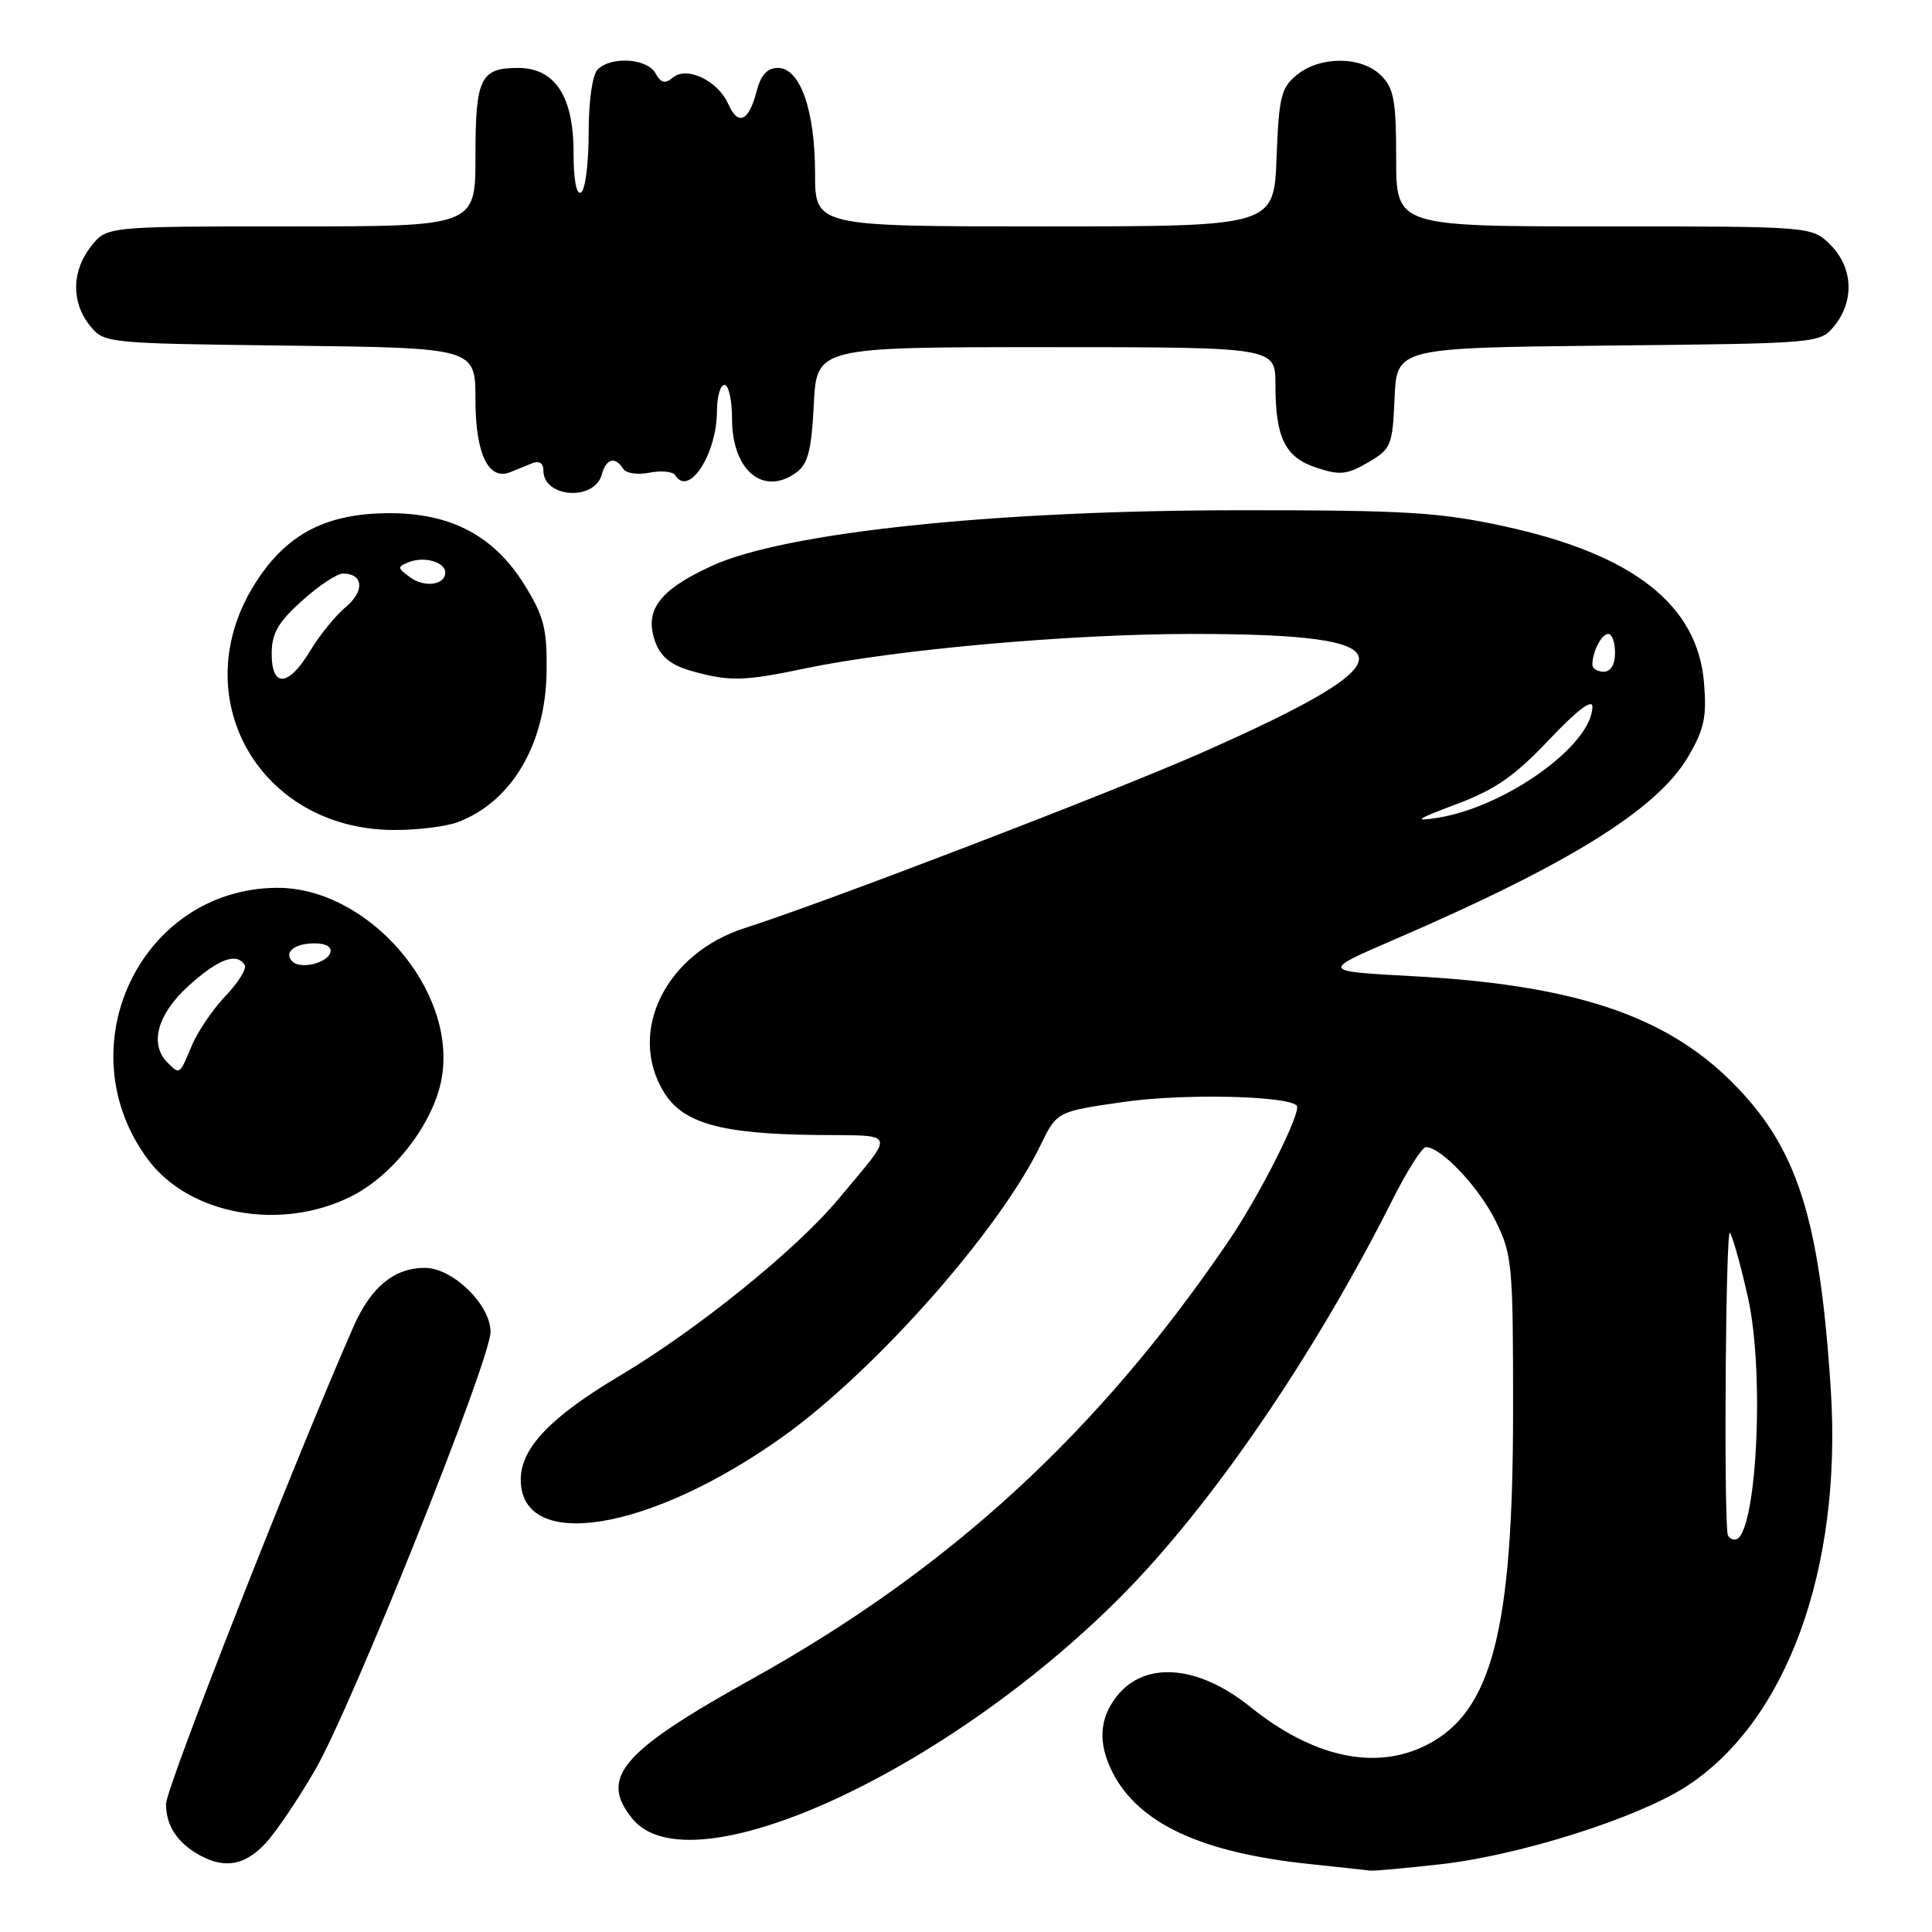 <?xml version="1.0" encoding="UTF-8" standalone="no"?>
<!DOCTYPE svg PUBLIC "-//W3C//DTD SVG 1.1//EN" "http://www.w3.org/Graphics/SVG/1.1/DTD/svg11.dtd" >
<svg xmlns="http://www.w3.org/2000/svg" xmlns:xlink="http://www.w3.org/1999/xlink" version="1.1" viewBox="0 0 256 256">
 <g >
 <path fill="currentColor"
d=" M 191.00 247.01 C 201.44 245.81 216.85 240.93 223.34 236.78 C 236.70 228.22 244.11 207.97 242.59 184.17 C 241.13 161.34 238.16 152.07 229.55 143.44 C 220.65 134.52 208.52 130.49 187.04 129.34 C 175.04 128.69 175.04 128.69 184.77 124.49 C 207.94 114.49 219.61 107.23 223.69 100.26 C 225.82 96.64 226.17 95.01 225.79 90.45 C 224.93 80.13 216.39 73.44 199.30 69.73 C 190.76 67.88 186.28 67.60 164.50 67.61 C 131.75 67.61 103.94 70.54 94.25 75.01 C 87.23 78.25 85.27 80.96 86.89 85.22 C 87.61 87.09 89.03 88.19 91.70 88.93 C 96.69 90.32 98.56 90.27 106.68 88.57 C 118.71 86.06 141.81 84.00 157.98 84.00 C 187.15 84.00 187.37 87.32 159.00 99.84 C 147.17 105.05 109.37 119.56 98.72 122.96 C 88.22 126.32 83.08 136.70 87.96 144.70 C 90.48 148.84 95.49 150.25 108.15 150.39 C 119.02 150.51 118.73 149.70 111.13 158.84 C 105.54 165.57 92.38 176.20 82.05 182.34 C 72.93 187.77 69.00 191.90 69.00 196.05 C 69.00 205.73 86.13 202.93 103.70 190.39 C 115.97 181.64 132.41 163.05 137.88 151.74 C 140.04 147.28 140.04 147.28 148.99 146.00 C 156.77 144.89 170.51 145.18 171.82 146.49 C 172.54 147.21 166.99 158.27 162.83 164.39 C 145.60 189.75 125.86 207.89 99.66 222.46 C 82.29 232.12 79.37 235.53 83.79 240.99 C 91.39 250.38 125.16 235.02 148.52 211.56 C 160.48 199.54 174.10 179.66 184.47 159.06 C 186.42 155.18 188.43 152.00 188.94 152.00 C 190.95 152.00 195.98 157.32 198.17 161.77 C 200.38 166.26 200.50 167.55 200.49 187.00 C 200.48 216.11 197.68 226.88 188.98 231.25 C 182.20 234.65 173.96 232.85 165.63 226.14 C 158.76 220.61 151.68 220.05 147.98 224.76 C 145.63 227.74 145.46 231.06 147.46 234.93 C 150.93 241.64 159.20 245.48 173.40 246.98 C 177.31 247.39 180.95 247.79 181.50 247.86 C 182.05 247.93 186.32 247.54 191.00 247.01 Z  M 35.18 244.25 C 36.58 242.74 39.55 238.35 41.77 234.50 C 46.63 226.09 65.00 180.20 65.00 176.48 C 65.00 172.88 60.00 168.00 56.30 168.00 C 52.21 168.00 49.13 170.55 46.80 175.87 C 38.80 194.13 22.00 236.92 22.00 239.03 C 22.00 241.92 23.51 244.21 26.50 245.85 C 29.80 247.65 32.48 247.16 35.18 244.25 Z  M 46.55 158.52 C 52.16 155.72 57.47 148.78 58.52 142.91 C 60.62 131.18 48.68 117.47 36.53 117.64 C 18.54 117.90 8.66 138.88 19.59 153.62 C 25.06 161.00 37.21 163.20 46.55 158.52 Z  M 60.68 108.93 C 67.82 106.23 72.32 98.57 72.43 88.92 C 72.49 83.28 72.07 81.65 69.50 77.50 C 65.49 71.03 59.81 68.00 51.66 68.00 C 43.28 68.00 38.04 70.70 33.89 77.17 C 24.29 92.13 34.21 109.91 52.18 109.98 C 55.31 109.99 59.14 109.52 60.68 108.93 Z  M 79.75 62.85 C 80.29 60.77 81.54 60.44 82.56 62.10 C 82.95 62.72 84.48 62.95 86.08 62.63 C 87.64 62.32 89.18 62.48 89.49 62.99 C 91.28 65.89 95.00 60.13 95.00 54.45 C 95.00 52.55 95.45 51.00 96.00 51.00 C 96.55 51.00 97.00 53.02 97.00 55.50 C 97.00 62.35 101.15 65.80 105.53 62.60 C 107.06 61.48 107.53 59.65 107.83 53.60 C 108.22 46.00 108.22 46.00 138.61 46.00 C 169.00 46.00 169.00 46.00 169.00 50.93 C 169.00 58.03 170.27 60.60 174.45 61.98 C 177.53 63.00 178.49 62.90 181.27 61.28 C 184.34 59.49 184.51 59.06 184.79 52.74 C 185.09 46.09 185.09 46.09 213.13 45.79 C 241.18 45.50 241.18 45.50 243.09 43.14 C 245.75 39.85 245.52 35.43 242.55 32.45 C 240.09 30.00 240.09 30.00 212.55 30.00 C 185.00 30.00 185.00 30.00 185.00 21.00 C 185.00 13.33 184.70 11.70 183.00 10.00 C 180.44 7.44 174.97 7.39 171.86 9.91 C 169.75 11.62 169.46 12.79 169.15 20.91 C 168.80 30.00 168.80 30.00 138.40 30.00 C 108.00 30.00 108.00 30.00 108.00 22.97 C 108.00 14.61 106.02 9.00 103.08 9.00 C 101.65 9.00 100.82 9.93 100.23 12.18 C 99.21 16.11 97.79 16.72 96.49 13.77 C 95.13 10.70 91.03 8.73 89.19 10.26 C 88.12 11.15 87.59 11.02 86.85 9.70 C 85.75 7.73 80.98 7.42 79.20 9.20 C 78.49 9.91 78.00 13.34 78.00 17.64 C 78.00 21.62 77.55 25.16 77.00 25.50 C 76.38 25.89 76.00 23.89 76.00 20.19 C 76.00 12.75 73.53 9.00 68.63 9.00 C 63.65 9.00 63.00 10.36 63.00 20.70 C 63.00 30.00 63.00 30.00 38.57 30.00 C 14.15 30.00 14.15 30.00 12.07 32.63 C 9.48 35.93 9.42 40.06 11.91 43.14 C 13.81 45.49 13.94 45.50 38.41 45.80 C 63.00 46.10 63.00 46.10 63.00 52.98 C 63.00 60.15 64.73 63.73 67.63 62.56 C 68.38 62.25 69.67 61.73 70.50 61.39 C 71.45 61.01 72.00 61.36 72.00 62.34 C 72.00 65.99 78.81 66.43 79.75 62.85 Z  M 228.91 203.25 C 228.39 198.96 228.68 162.49 229.23 163.35 C 229.63 163.98 230.70 167.83 231.61 171.91 C 233.90 182.12 232.72 204.00 229.88 204.00 C 229.40 204.00 228.96 203.66 228.91 203.25 Z  M 193.00 106.55 C 198.14 104.62 200.71 102.83 205.25 98.03 C 208.89 94.17 211.00 92.56 211.00 93.63 C 211.00 98.69 199.52 106.93 190.50 108.36 C 187.20 108.88 187.64 108.56 193.00 106.55 Z  M 211.00 88.08 C 211.00 86.35 212.21 84.00 213.11 84.00 C 213.60 84.00 214.00 85.12 214.00 86.50 C 214.00 88.06 213.43 89.00 212.50 89.00 C 211.68 89.00 211.00 88.59 211.00 88.08 Z  M 22.20 140.80 C 19.75 138.35 20.85 134.37 25.00 130.62 C 28.95 127.05 31.36 126.16 32.42 127.87 C 32.72 128.35 31.58 130.19 29.90 131.95 C 28.21 133.71 26.19 136.70 25.40 138.58 C 23.78 142.45 23.83 142.43 22.20 140.80 Z  M 38.74 127.40 C 37.55 126.22 39.02 125.00 41.64 125.00 C 43.21 125.00 44.01 125.47 43.76 126.25 C 43.29 127.65 39.79 128.46 38.74 127.40 Z  M 36.00 86.62 C 36.00 83.94 36.83 82.48 40.00 79.62 C 42.20 77.63 44.65 76.00 45.44 76.00 C 48.15 76.00 48.35 78.31 45.83 80.42 C 44.46 81.56 42.33 84.19 41.09 86.25 C 38.22 91.02 36.00 91.18 36.00 86.62 Z  M 54.35 76.50 C 52.61 75.22 52.60 75.10 54.25 74.46 C 56.26 73.69 59.00 74.49 59.00 75.86 C 59.00 77.52 56.24 77.90 54.35 76.50 Z "/>
</g>
</svg>